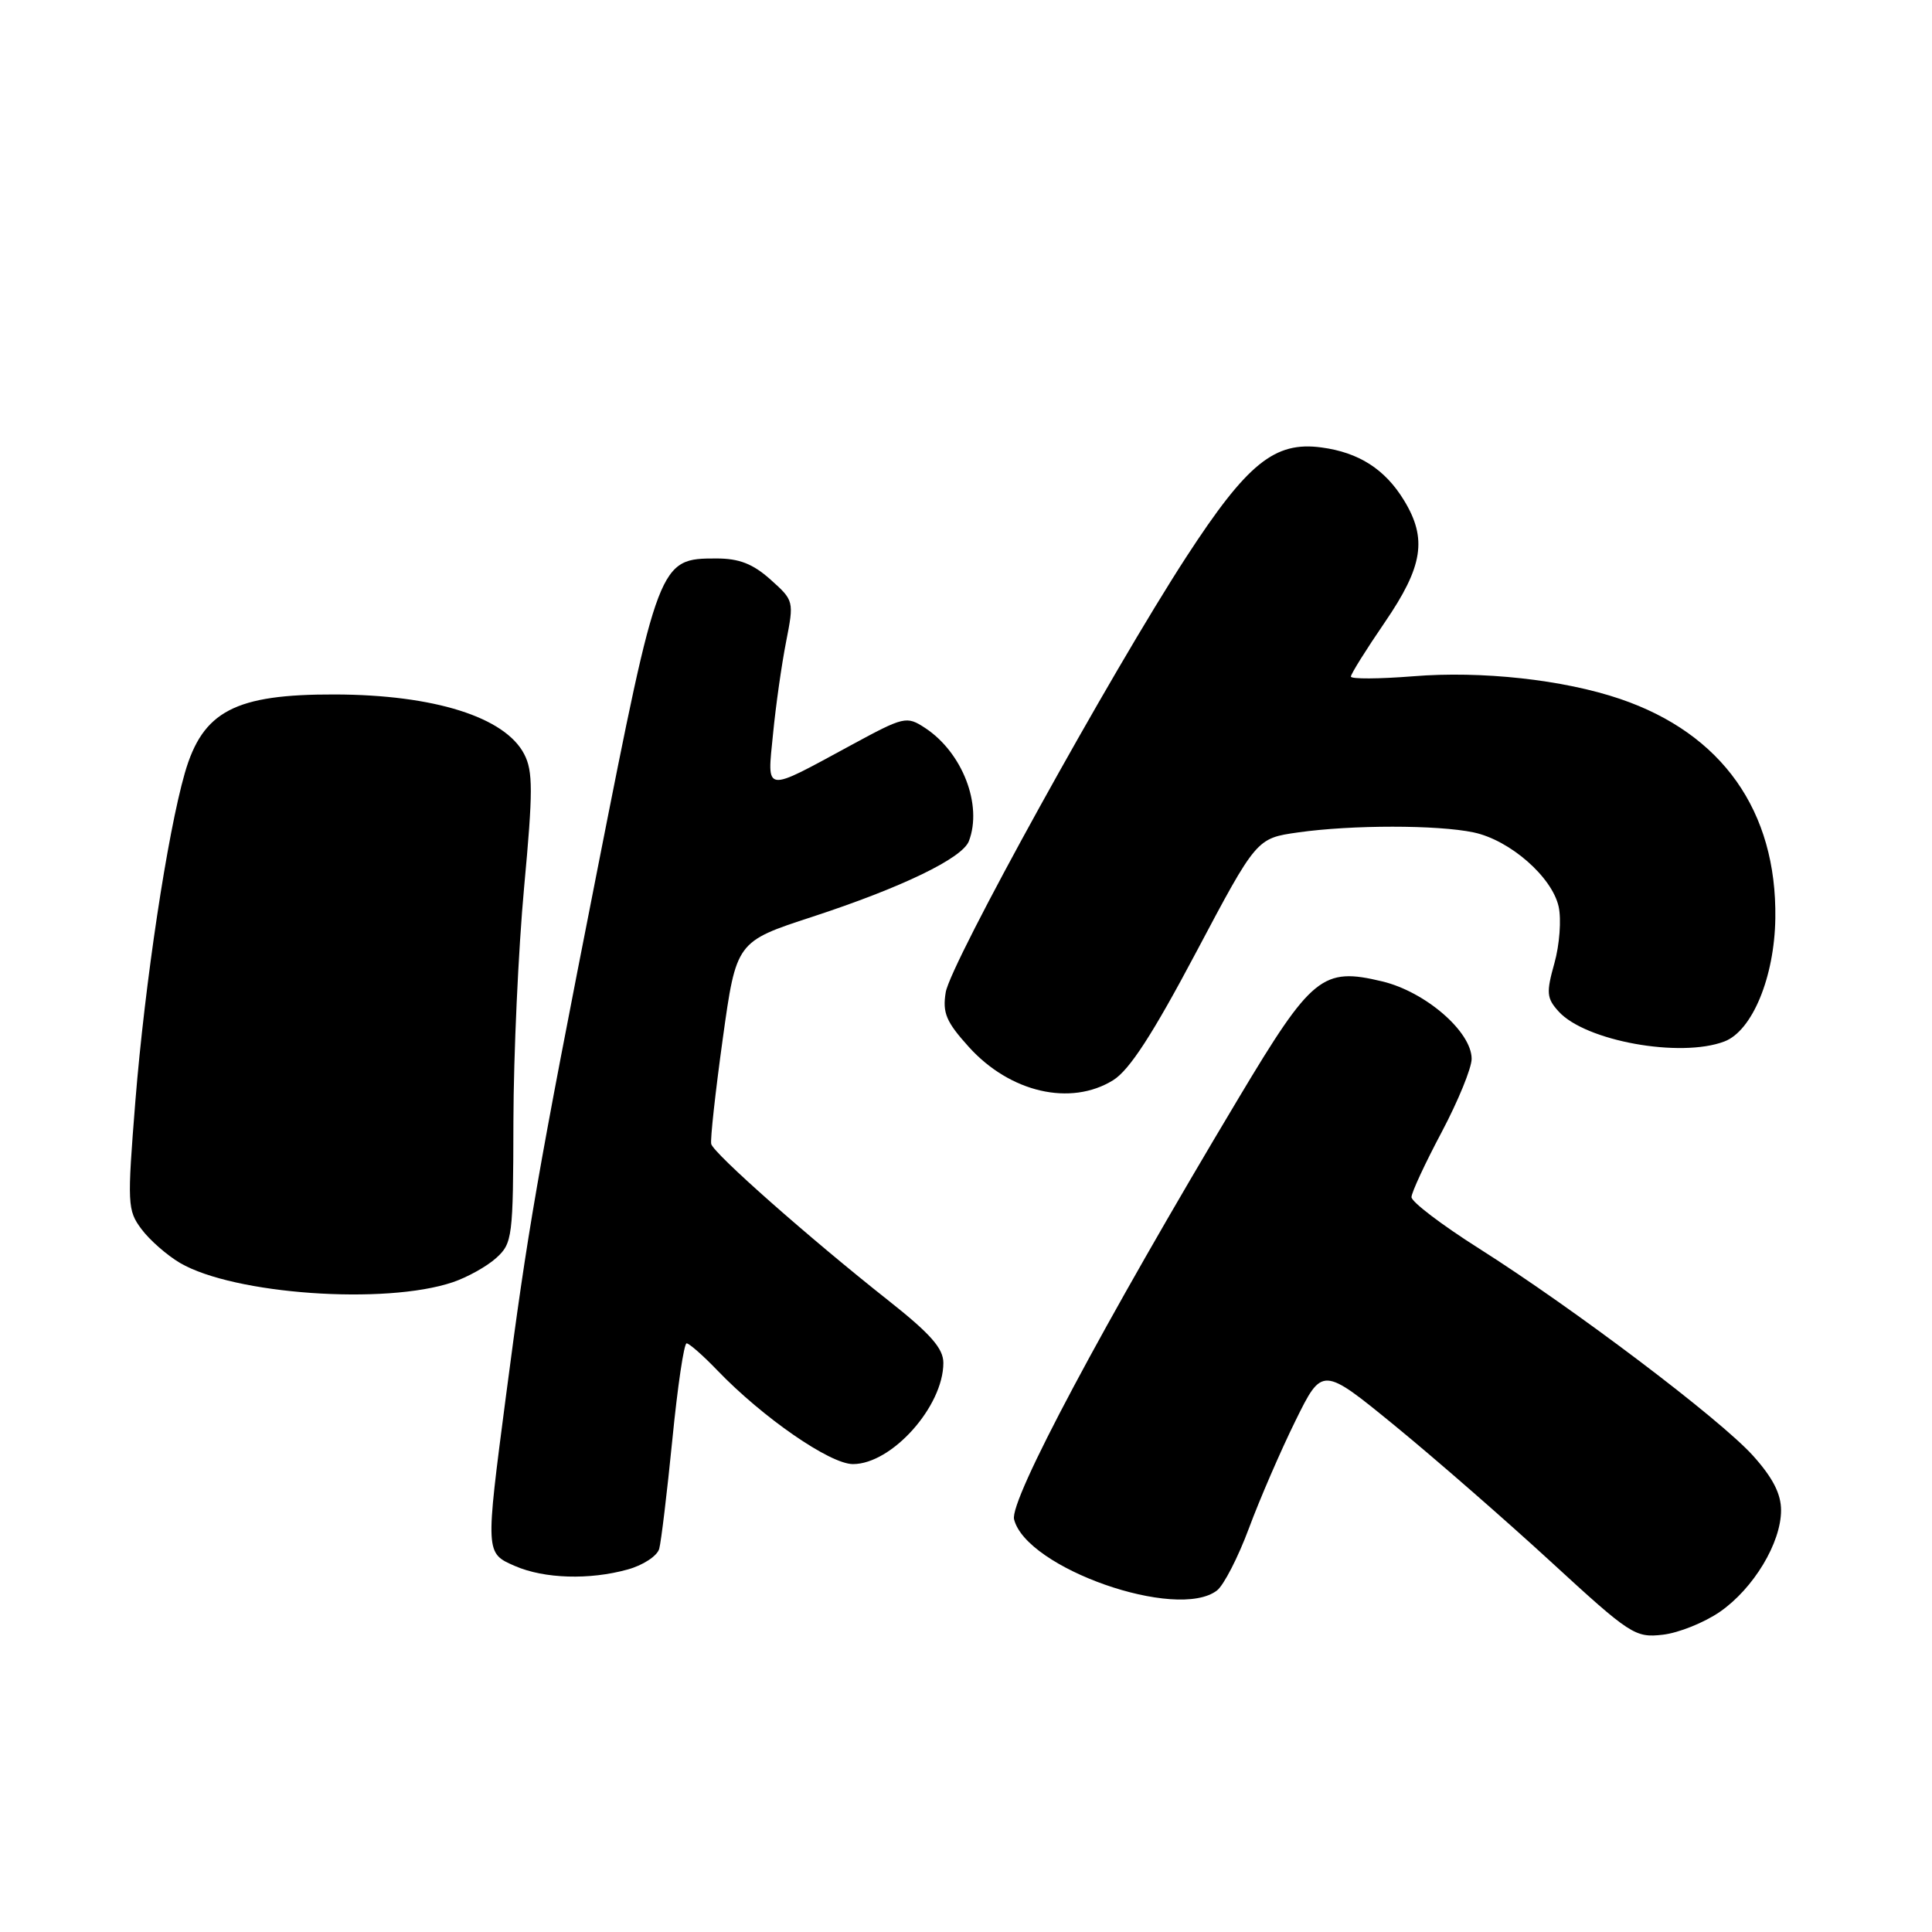 <?xml version="1.0" encoding="UTF-8" standalone="no"?>
<!DOCTYPE svg PUBLIC "-//W3C//DTD SVG 1.1//EN" "http://www.w3.org/Graphics/SVG/1.1/DTD/svg11.dtd" >
<svg xmlns="http://www.w3.org/2000/svg" xmlns:xlink="http://www.w3.org/1999/xlink" version="1.1" viewBox="0 0 256 256">
 <g >
 <path fill="currentColor"
d=" M 227.90 213.57 C 232.36 210.48 236.00 204.43 236.00 200.12 C 236.00 197.93 234.89 195.78 232.26 192.86 C 227.84 187.98 208.64 173.46 195.96 165.42 C 191.03 162.30 187.01 159.24 187.03 158.62 C 187.04 158.00 188.84 154.13 191.03 150.01 C 193.21 145.89 195.00 141.52 195.00 140.30 C 195.00 136.71 188.88 131.41 183.15 130.04 C 175.24 128.14 173.83 129.28 164.16 145.44 C 146.12 175.57 133.74 198.81 134.37 201.32 C 135.99 207.80 155.95 214.80 161.25 210.75 C 162.15 210.06 164.06 206.35 165.49 202.50 C 166.92 198.65 169.69 192.25 171.65 188.27 C 175.21 181.05 175.21 181.05 184.86 188.94 C 190.16 193.28 199.45 201.38 205.50 206.94 C 216.03 216.62 216.66 217.03 220.32 216.61 C 222.43 216.37 225.83 215.00 227.90 213.57 Z  M 83.19 207.96 C 85.22 207.40 87.10 206.16 87.35 205.22 C 87.61 204.27 88.39 197.76 89.09 190.75 C 89.78 183.74 90.63 178.00 90.98 178.00 C 91.32 178.00 93.16 179.61 95.05 181.58 C 101.08 187.85 109.98 194.00 113.02 194.00 C 118.17 194.00 125.00 186.35 125.00 180.59 C 125.00 178.67 123.30 176.74 117.75 172.35 C 107.17 163.99 94.54 152.83 94.24 151.58 C 94.10 150.99 94.79 144.71 95.77 137.64 C 97.56 124.77 97.56 124.77 107.64 121.48 C 119.51 117.59 127.50 113.73 128.38 111.46 C 130.22 106.66 127.52 99.70 122.57 96.45 C 120.12 94.85 119.80 94.93 112.77 98.74 C 101.09 105.07 101.65 105.15 102.43 97.26 C 102.79 93.54 103.57 88.05 104.16 85.05 C 105.22 79.64 105.20 79.57 102.10 76.80 C 99.77 74.71 97.94 74.00 94.94 74.00 C 87.32 74.00 87.25 74.18 79.20 115.01 C 71.13 155.98 69.92 162.99 67.04 185.00 C 64.31 205.89 64.30 205.79 68.25 207.51 C 72.12 209.19 78.11 209.38 83.19 207.96 Z  M 60.00 169.90 C 61.92 169.25 64.51 167.81 65.75 166.69 C 67.90 164.74 68.00 163.96 68.03 148.58 C 68.05 139.73 68.69 125.77 69.45 117.54 C 70.63 104.85 70.63 102.18 69.46 99.93 C 66.92 95.02 57.55 92.06 44.40 92.02 C 31.13 91.98 26.86 94.22 24.49 102.43 C 22.18 110.47 19.20 130.24 17.94 145.87 C 16.85 159.56 16.88 160.37 18.75 162.87 C 19.83 164.32 22.13 166.33 23.86 167.35 C 30.98 171.51 51.03 172.93 60.00 169.90 Z  M 147.50 143.13 C 149.66 141.79 152.74 137.04 158.50 126.17 C 166.50 111.08 166.50 111.08 172.00 110.30 C 179.12 109.29 190.48 109.29 195.27 110.30 C 200.08 111.32 205.66 116.20 206.53 120.14 C 206.90 121.83 206.65 125.19 205.97 127.62 C 204.87 131.54 204.93 132.27 206.53 134.03 C 210.07 137.94 222.66 140.22 228.49 138.00 C 232.18 136.60 235.13 129.47 235.24 121.68 C 235.45 107.46 228.18 97.20 214.67 92.61 C 207.17 90.06 196.30 88.87 187.25 89.61 C 182.71 89.97 179.00 89.99 179.00 89.65 C 179.00 89.30 181.03 86.06 183.50 82.45 C 188.56 75.05 189.14 71.38 186.04 66.30 C 183.53 62.18 180.06 59.95 175.10 59.29 C 168.89 58.45 165.27 61.38 157.21 73.77 C 147.23 89.11 125.93 127.65 125.31 131.50 C 124.87 134.21 125.37 135.40 128.37 138.72 C 133.83 144.77 141.87 146.62 147.50 143.13 Z "/>
</g>
</svg>